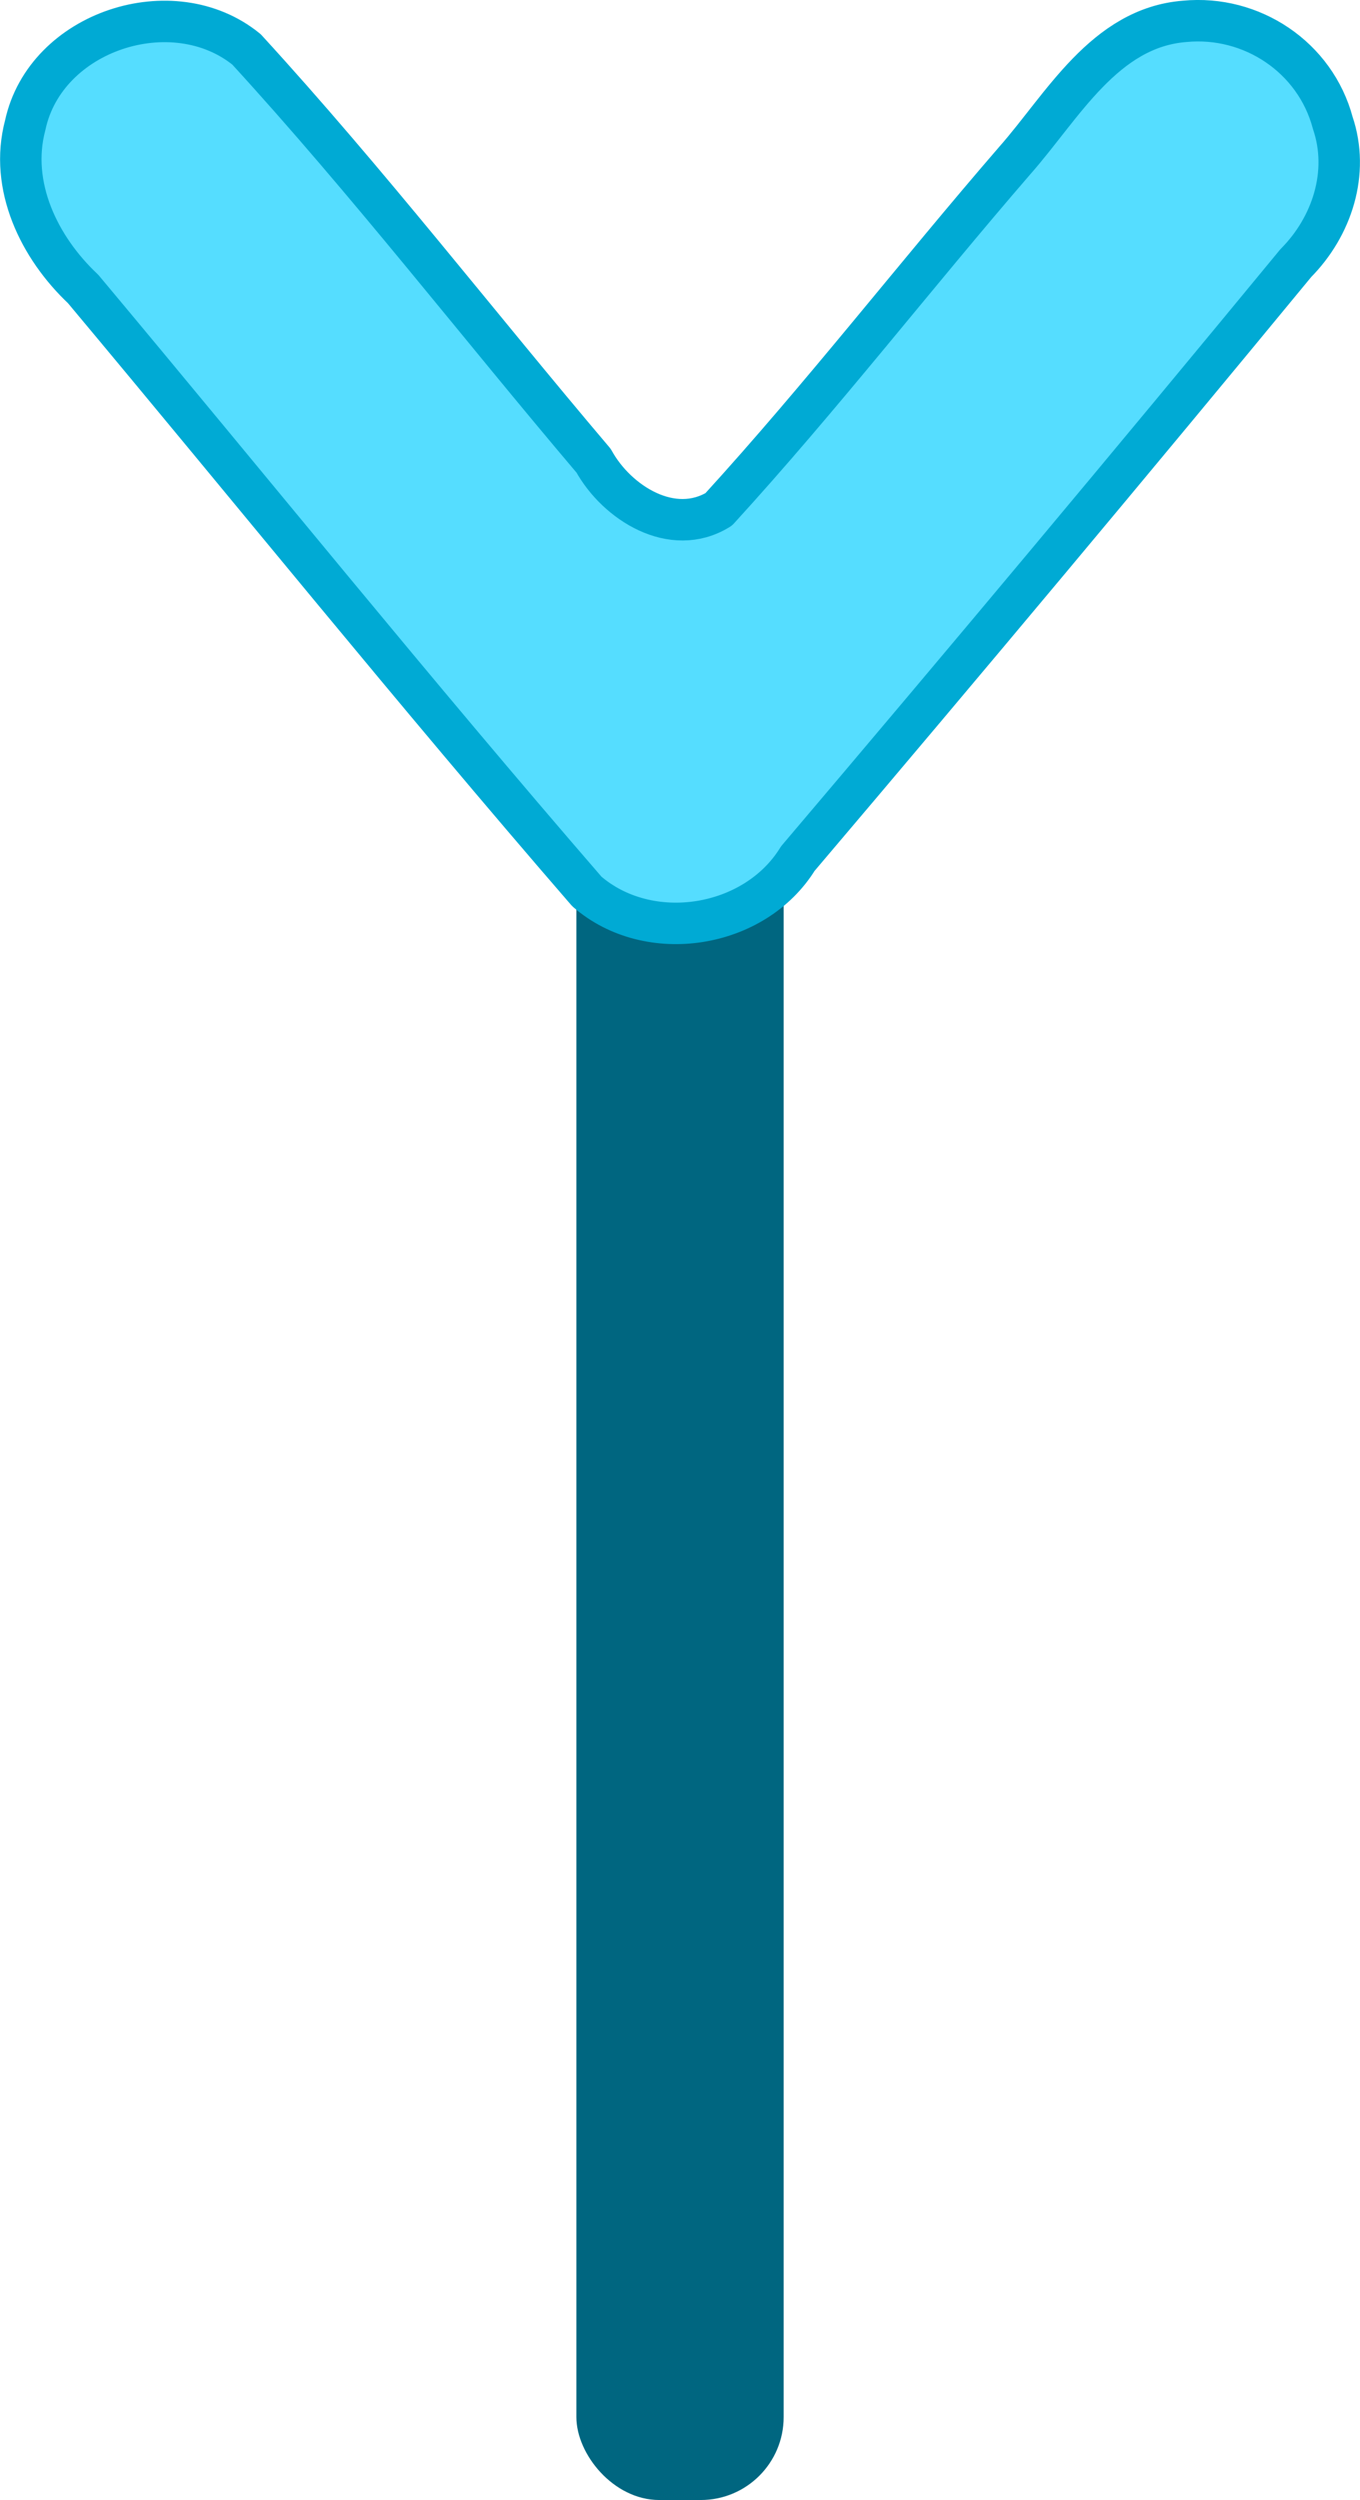 <?xml version="1.0" encoding="UTF-8" standalone="no"?>
<!-- Created with Inkscape (http://www.inkscape.org/) -->

<svg
   width="32.805mm"
   height="60.283mm"
   viewBox="0 0 32.805 60.283"
   version="1.1"
   id="svg1"
   inkscape:version="1.4 (86a8ad7, 2024-10-11)"
   sodipodi:docname="receptor_simple.svg"
   xmlns:inkscape="http://www.inkscape.org/namespaces/inkscape"
   xmlns:sodipodi="http://sodipodi.sourceforge.net/DTD/sodipodi-0.dtd"
   xmlns="http://www.w3.org/2000/svg"
   xmlns:svg="http://www.w3.org/2000/svg">
  <sodipodi:namedview
     id="namedview1"
     pagecolor="#ffffff"
     bordercolor="#000000"
     borderopacity="0.25"
     inkscape:showpageshadow="2"
     inkscape:pageopacity="0.0"
     inkscape:pagecheckerboard="0"
     inkscape:deskcolor="#d1d1d1"
     inkscape:document-units="mm"
     showgrid="true"
     inkscape:zoom="0.77711099"
     inkscape:cx="101.65858"
     inkscape:cy="219.40238"
     inkscape:window-width="1366"
     inkscape:window-height="745"
     inkscape:window-x="-8"
     inkscape:window-y="-8"
     inkscape:window-maximized="1"
     inkscape:current-layer="layer1">
    <inkscape:grid
       id="grid1"
       units="mm"
       originx="-1.097"
       originy="-25.717"
       spacingx="1"
       spacingy="1"
       empcolor="#0099e5"
       empopacity="0.302"
       color="#0099e5"
       opacity="0.149"
       empspacing="5"
       enabled="true"
       visible="true" />
    <inkscape:page
       x="0"
       y="0"
       width="32.805"
       height="60.283"
       id="page2"
       margin="0"
       bleed="0" />
  </sodipodi:namedview>
  <defs
     id="defs1" />
  <g
     inkscape:label="Layer 1"
     inkscape:groupmode="layer"
     id="layer1"
     transform="translate(-1.097,-25.717)">
    <g
       id="g1">
      <rect
         style="font-variation-settings:normal;vector-effect:none;fill:#006680;fill-opacity:1;fill-rule:evenodd;stroke-width:1.338;stroke-linecap:butt;stroke-linejoin:miter;stroke-miterlimit:4;stroke-dasharray:none;stroke-dashoffset:0;stroke-opacity:1;-inkscape-stroke:none;stop-color:#000000"
         id="rect5"
         width="5"
         height="42"
         x="15"
         y="44"
         ry="2" />
      <path
         id="path6"
         style="font-variation-settings:normal;vector-effect:none;fill:#55ddff;fill-opacity:1;stroke:#00aad4;stroke-width:1;stroke-linecap:round;stroke-linejoin:round;stroke-miterlimit:4;stroke-dasharray:none;stroke-dashoffset:0;stroke-opacity:1;-inkscape-stroke:none;paint-order:stroke fill markers;stop-color:#000000"
         d="m 29.673,26.232 c -1.935,0.151 -2.947,2.052 -4.098,3.356 -2.406,2.781 -4.664,5.699 -7.142,8.412 -1.117,0.688 -2.457,-0.157 -3.017,-1.173 -2.799,-3.299 -5.451,-6.73 -8.373,-9.919 -1.775,-1.444 -4.849,-0.445 -5.337,1.826 -0.391,1.466 0.339,2.957 1.395,3.95 4.053,4.843 8.017,9.755 12.151,14.528 1.499,1.303 4.05,0.897 5.09,-0.792 4.039,-4.758 8.043,-9.544 12.012,-14.359 0.872,-0.879 1.299,-2.179 0.891,-3.381 -0.422,-1.583 -1.953,-2.603 -3.572,-2.448 z" />
    </g>
  </g>
</svg>
